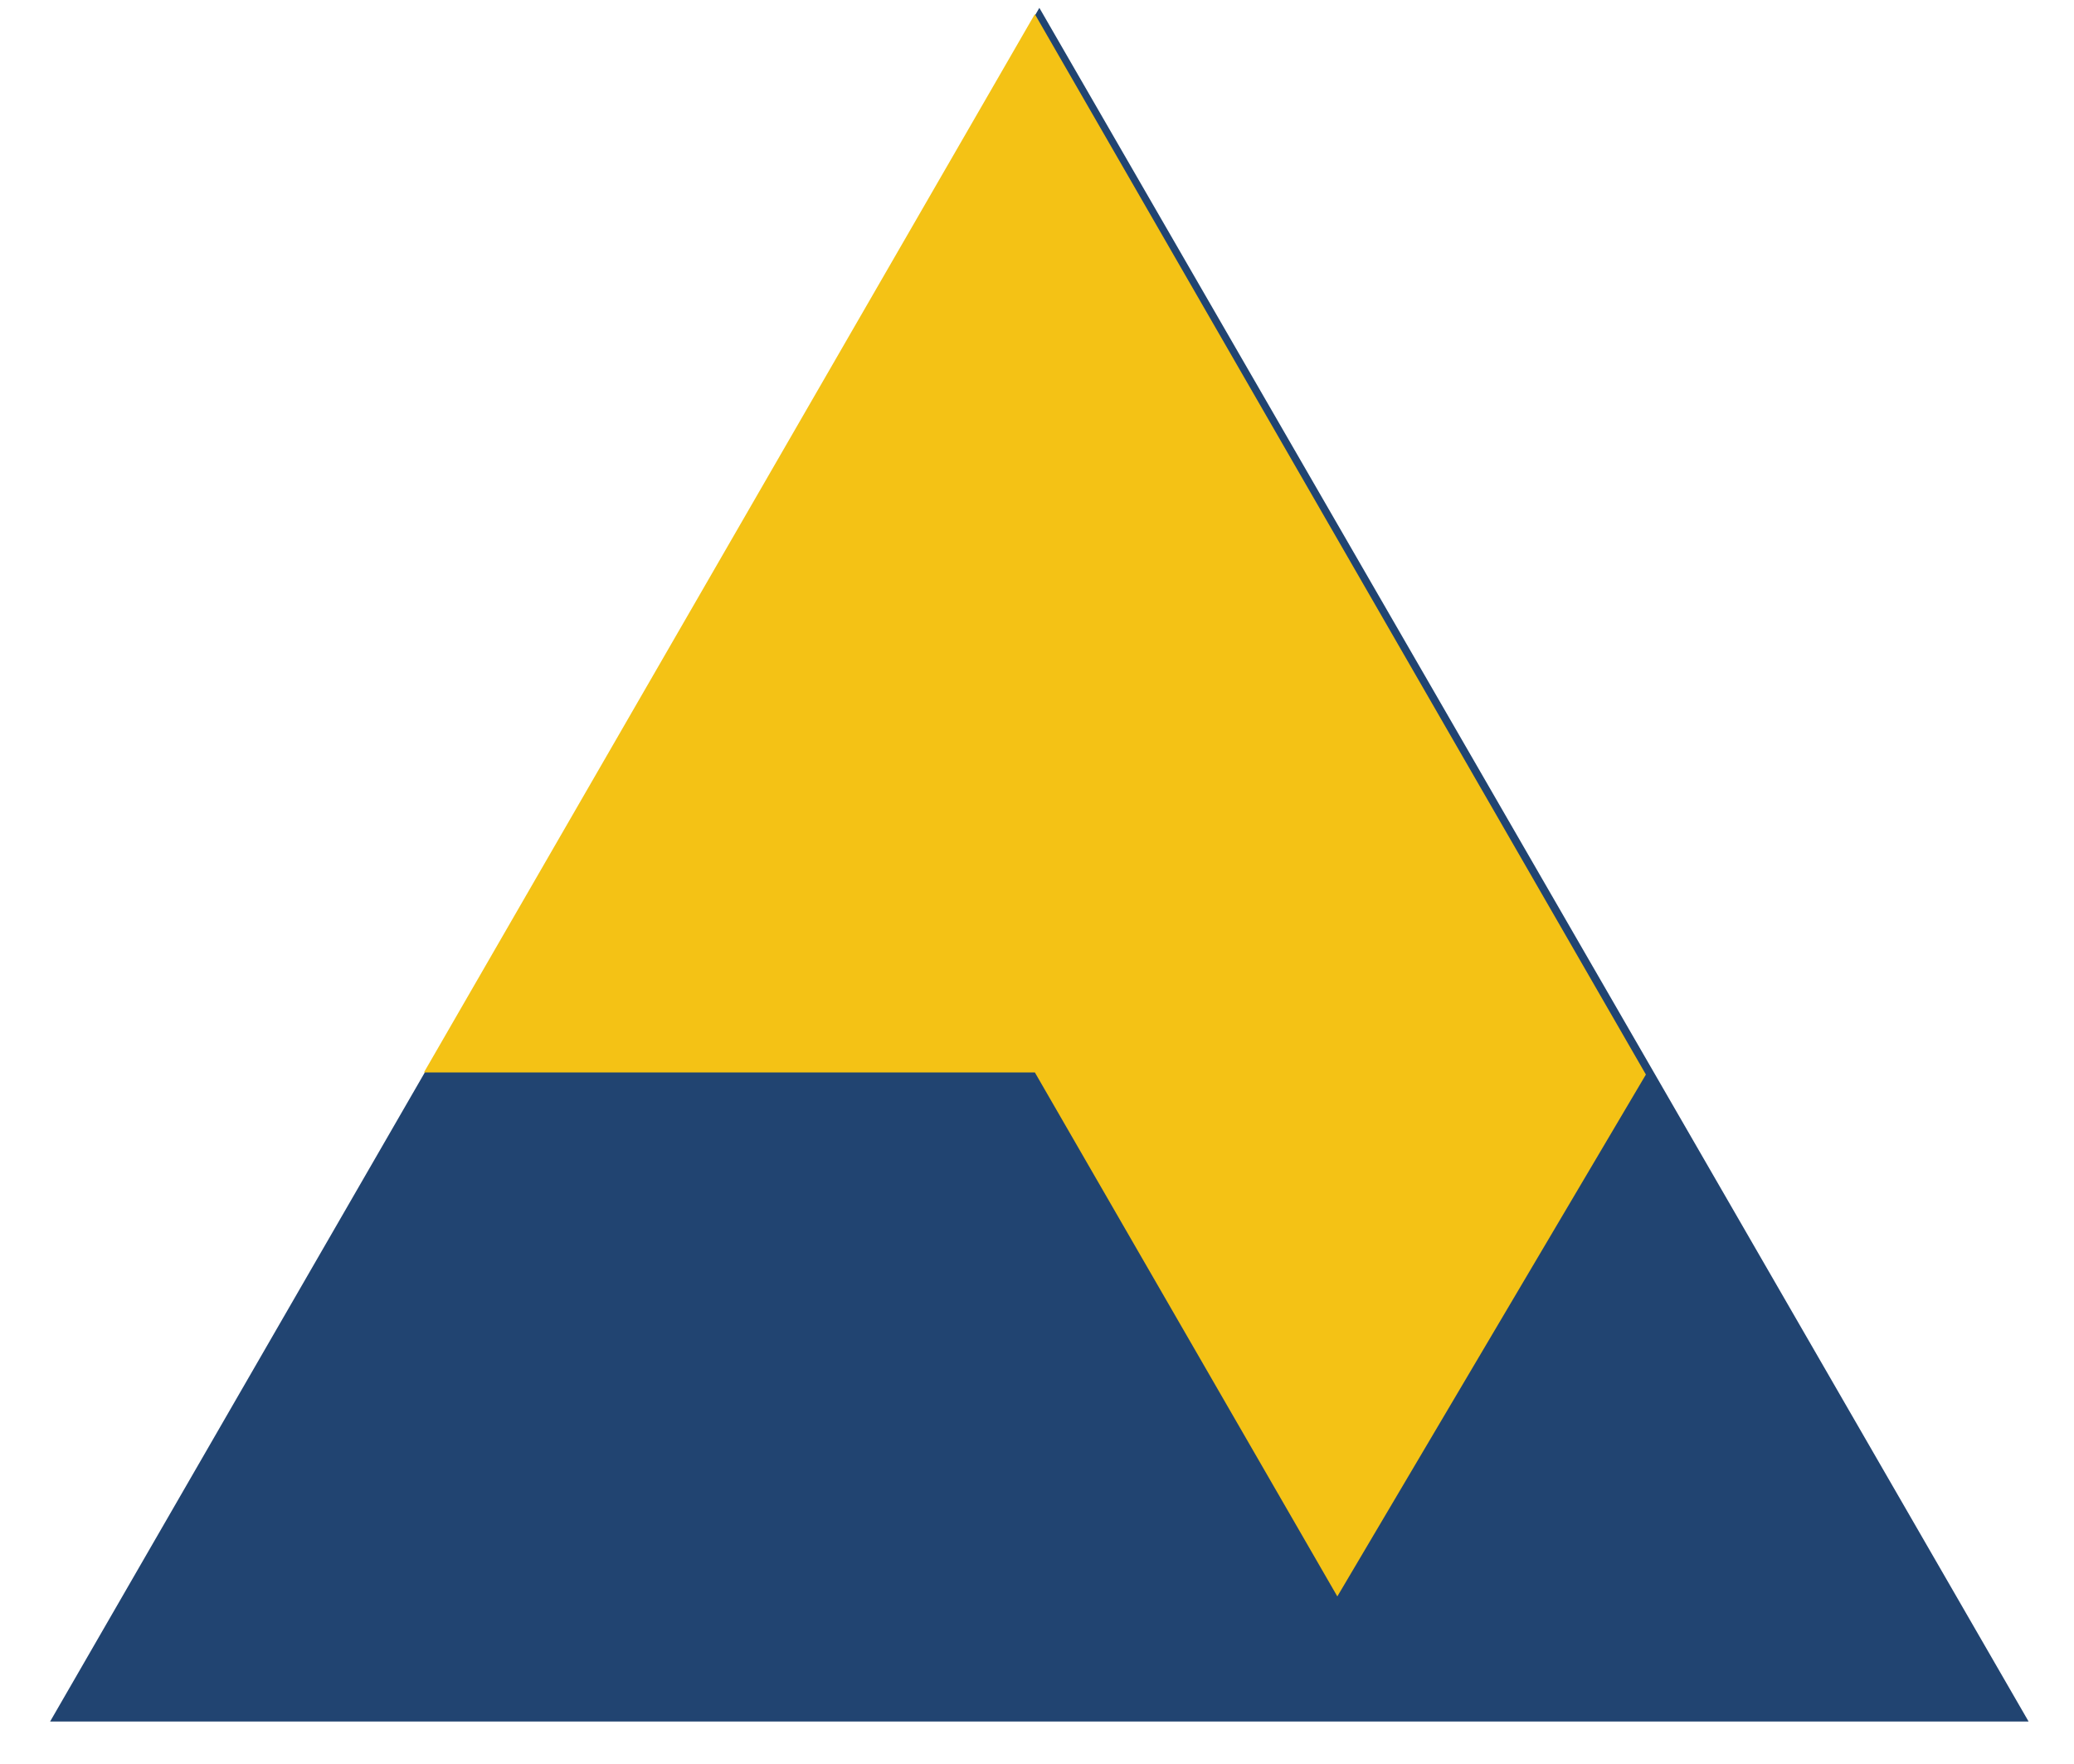 <?xml version="1.0" encoding="utf-8"?>
<!-- Generator: Adobe Illustrator 16.0.0, SVG Export Plug-In . SVG Version: 6.00 Build 0)  -->
<!DOCTYPE svg PUBLIC "-//W3C//DTD SVG 1.1//EN" "http://www.w3.org/Graphics/SVG/1.1/DTD/svg11.dtd">
<svg version="1.1" xmlns="http://www.w3.org/2000/svg" xmlns:xlink="http://www.w3.org/1999/xlink" x="0px" y="0px" width="147px"
	 height="125px" viewBox="0 0 147 125" enable-background="new 0 0 147 125" xml:space="preserve">
<g id="Triangles">
	<polygon fill="#214471" points="3.551,122 73.667,0.556 143.783,122 	"/>
	<polygon fill="#F4C215" points="73.348,1.001 30.047,76 73.349,76 94.787,113.133 116.657,76.149 116.657,76.149 	"/>
</g>
<g id="SUCCESS" display="none">
	<path display="inline" stroke="#FFFFFF" stroke-miterlimit="10" d="M25.581,36.215c1.824,1.551,3.994,2.336,6.509,2.357
		c2.977-0.044,4.486-1.142,4.527-3.295c0.022-1.764-0.973-2.824-2.984-3.182c-0.922-0.13-1.934-0.276-3.032-0.438
		c-1.971-0.335-3.468-1.087-4.494-2.256c-1.058-1.202-1.588-2.663-1.588-4.384c0-2.066,0.665-3.733,1.994-4.998
		c1.286-1.256,3.112-1.896,5.478-1.916c2.846,0.064,5.321,0.879,7.424,2.442l-1.933,2.943c-1.72-1.17-3.61-1.776-5.675-1.819
		c-1.069,0-1.96,0.275-2.672,0.827c-0.744,0.574-1.127,1.429-1.147,2.564c0,0.683,0.257,1.3,0.77,1.851
		c0.514,0.563,1.336,0.952,2.467,1.169c0.629,0.109,1.487,0.233,2.577,0.373c2.147,0.304,3.734,1.1,4.761,2.387
		c1.016,1.266,1.524,2.737,1.524,4.415c-0.115,4.524-2.794,6.819-8.037,6.884c-3.391,0-6.306-1.076-8.744-3.228L25.581,36.215z"/>
	<path display="inline" stroke="#FFFFFF" stroke-miterlimit="10" d="M44.28,18.297h3.468v15.26c0.021,1.612,0.472,2.841,1.353,3.684
		c0.861,0.889,1.967,1.332,3.319,1.332c1.354,0,2.472-0.443,3.352-1.332c0.86-0.843,1.301-2.071,1.321-3.684v-15.26h3.468v15.635
		c-0.042,2.486-0.822,4.461-2.341,5.92c-1.529,1.503-3.463,2.266-5.8,2.288c-2.293-0.022-4.211-0.783-5.75-2.285
		c-1.572-1.458-2.368-3.43-2.39-5.913V18.297z"/>
	<path display="inline" stroke="#FFFFFF" stroke-miterlimit="10" d="M81.073,35.338c-0.503,2.192-1.461,3.876-2.876,5.052
		c-1.456,1.167-3.18,1.75-5.17,1.75c-1.802-0.044-3.303-0.499-4.507-1.362c-1.225-0.834-2.115-1.796-2.67-2.889
		c-0.167-0.355-0.319-0.697-0.455-1.021c-0.126-0.336-0.23-0.757-0.314-1.265c-0.157-0.952-0.235-2.78-0.235-5.483
		c0-2.745,0.079-4.584,0.236-5.514c0.167-0.93,0.424-1.682,0.769-2.254c0.556-1.092,1.446-2.065,2.671-2.92
		c1.204-0.865,2.707-1.309,4.509-1.329c2.21,0.021,4.012,0.694,5.404,2.024c1.393,1.339,2.272,2.997,2.639,4.971h-3.682
		c-0.283-0.953-0.797-1.765-1.542-2.437c-0.776-0.64-1.72-0.972-2.831-0.992c-0.818,0.021-1.521,0.189-2.108,0.504
		c-0.599,0.324-1.081,0.731-1.448,1.219c-0.451,0.51-0.75,1.166-0.897,1.967c-0.167,0.845-0.251,2.434-0.251,4.761
		c0,2.331,0.084,3.906,0.252,4.73c0.146,0.824,0.445,1.49,0.896,1.999c0.368,0.487,0.851,0.883,1.449,1.188
		c0.587,0.356,1.29,0.535,2.108,0.535c1.952,0,3.411-1.078,4.376-3.234H81.073z"/>
	<path display="inline" stroke="#FFFFFF" stroke-miterlimit="10" d="M99.547,35.338c-0.504,2.192-1.462,3.876-2.877,5.052
		c-1.455,1.167-3.179,1.75-5.169,1.75c-1.802-0.044-3.304-0.499-4.508-1.362c-1.225-0.834-2.114-1.796-2.669-2.889
		c-0.168-0.355-0.32-0.697-0.455-1.021c-0.126-0.336-0.231-0.757-0.315-1.265c-0.157-0.952-0.235-2.78-0.235-5.483
		c0-2.745,0.079-4.584,0.236-5.514c0.168-0.93,0.424-1.682,0.77-2.254c0.555-1.092,1.445-2.065,2.671-2.92
		c1.203-0.865,2.707-1.309,4.508-1.329c2.21,0.021,4.012,0.694,5.404,2.024c1.394,1.339,2.273,2.997,2.64,4.971h-3.682
		c-0.284-0.953-0.798-1.765-1.543-2.437c-0.775-0.64-1.72-0.972-2.831-0.992c-0.818,0.021-1.521,0.189-2.108,0.504
		c-0.599,0.324-1.081,0.731-1.448,1.219c-0.451,0.51-0.749,1.166-0.896,1.967c-0.168,0.845-0.252,2.434-0.252,4.761
		c0,2.331,0.084,3.906,0.252,4.73c0.147,0.824,0.445,1.49,0.896,1.999c0.368,0.487,0.851,0.883,1.449,1.188
		c0.588,0.356,1.291,0.535,2.109,0.535c1.951,0,3.411-1.078,4.376-3.234H99.547z"/>
	<path display="inline" stroke="#FFFFFF" stroke-miterlimit="10" d="M102.57,18.297h14.632v3.373h-11.164v6.765h9.529v3.177h-9.529
		v6.961h11.164v3.372H102.57V18.297z"/>
	<path display="inline" stroke="#FFFFFF" stroke-miterlimit="10" d="M121.327,36.216c1.823,1.55,3.994,2.335,6.509,2.356
		c2.977-0.044,4.485-1.141,4.527-3.295c0.021-1.764-0.973-2.823-2.984-3.182c-0.923-0.13-1.934-0.276-3.032-0.438
		c-1.971-0.334-3.469-1.087-4.494-2.255c-1.059-1.202-1.589-2.662-1.589-4.384c0-2.067,0.666-3.734,1.994-4.999
		c1.287-1.256,3.112-1.896,5.478-1.916c2.847,0.064,5.321,0.879,7.425,2.442l-1.933,2.943c-1.72-1.17-3.611-1.776-5.676-1.819
		c-1.069,0-1.96,0.275-2.672,0.828c-0.743,0.573-1.127,1.429-1.147,2.563c0,0.684,0.257,1.3,0.771,1.851
		c0.514,0.564,1.335,0.952,2.467,1.169c0.628,0.109,1.487,0.233,2.577,0.373c2.147,0.304,3.734,1.1,4.76,2.387
		c1.017,1.268,1.524,2.739,1.524,4.416c-0.114,4.523-2.793,6.818-8.036,6.883c-3.391,0-6.306-1.076-8.744-3.228L121.327,36.216z"/>
	<path display="inline" stroke="#FFFFFF" stroke-miterlimit="10" d="M140.384,36.216c1.823,1.55,3.994,2.335,6.509,2.356
		c2.977-0.044,4.485-1.141,4.528-3.295c0.021-1.764-0.974-2.823-2.986-3.182c-0.922-0.13-1.933-0.276-3.031-0.438
		c-1.971-0.334-3.469-1.087-4.494-2.255c-1.059-1.202-1.588-2.662-1.588-4.384c0-2.067,0.665-3.734,1.993-4.999
		c1.287-1.256,3.113-1.896,5.479-1.916c2.847,0.064,5.32,0.879,7.424,2.442l-1.933,2.943c-1.719-1.17-3.611-1.776-5.675-1.819
		c-1.069,0-1.96,0.275-2.673,0.828c-0.743,0.573-1.127,1.429-1.147,2.563c0,0.684,0.257,1.3,0.771,1.851
		c0.514,0.564,1.335,0.952,2.467,1.169c0.628,0.109,1.486,0.233,2.577,0.373c2.148,0.304,3.734,1.1,4.761,2.387
		c1.016,1.268,1.524,2.739,1.524,4.416c-0.115,4.523-2.794,6.818-8.036,6.883c-3.392,0-6.307-1.076-8.745-3.228L140.384,36.216z"/>
</g>
<g id="ALASKA" display="none">
	<path display="inline" stroke="#FFFFFF" stroke-miterlimit="10" d="M61.125,46.009h4.295v25.35c0,1.008,0.537,1.512,1.612,1.512
		h1.488v4.17h-1.916c-1.566,0-2.857-0.402-3.873-1.208c-1.071-0.82-1.607-2.198-1.607-4.134V46.009z"/>
	<path display="inline" stroke="#FFFFFF" stroke-miterlimit="10" d="M82.601,74.827h-0.083c-0.398,0.752-1.017,1.305-1.854,1.659
		c-0.824,0.369-1.964,0.554-3.42,0.554c-2.39-0.029-4.231-0.682-5.522-1.958c-1.36-1.249-2.04-2.845-2.04-4.788
		c0-1.858,0.59-3.397,1.771-4.618c1.182-1.248,2.912-1.887,5.193-1.915h5.955V61.43c0.028-1.953-1.436-2.901-4.391-2.845
		c-1.072,0-1.917,0.114-2.536,0.342c-0.646,0.271-1.155,0.728-1.525,1.369l-3.381-2.663c1.634-2.202,4.044-3.273,7.23-3.218
		c2.691-0.027,4.84,0.497,6.447,1.575c1.606,1.106,2.423,3.009,2.451,5.704v15.09h-4.295V74.827z M82.601,67.418h-5.163
		c-2.506,0.057-3.745,0.944-3.717,2.662c0,0.752,0.323,1.392,0.971,1.917c0.619,0.582,1.645,0.873,3.077,0.873
		c1.803,0.028,3.076-0.191,3.82-0.66c0.674-0.469,1.012-1.533,1.012-3.195V67.418z"/>
	<path display="inline" stroke="#FFFFFF" stroke-miterlimit="10" d="M91.281,70.037c1.75,1.889,4.01,2.833,6.78,2.833
		c1.24,0,2.253-0.248,3.039-0.745c0.786-0.496,1.178-1.191,1.178-2.086c0-0.795-0.234-1.348-0.702-1.66
		c-0.482-0.326-1.123-0.504-1.921-0.532l-3.801-0.341c-1.804-0.17-3.27-0.794-4.399-1.873c-1.157-1.05-1.749-2.519-1.776-4.406
		c0.027-2.271,0.805-3.973,2.331-5.108c1.486-1.135,3.37-1.703,5.653-1.703c0.99,0,1.877,0.064,2.661,0.192
		c0.784,0.142,1.52,0.34,2.208,0.595c1.32,0.554,2.503,1.298,3.549,2.234l-2.665,3.211c-0.827-0.615-1.702-1.124-2.624-1.525
		c-0.909-0.357-1.956-0.537-3.14-0.537c-1.35,0-2.293,0.249-2.831,0.746c-0.564,0.497-0.847,1.137-0.847,1.918
		c-0.029,0.497,0.185,0.931,0.64,1.3c0.413,0.412,1.143,0.675,2.189,0.788l3.553,0.277c2.23,0.171,3.842,0.866,4.833,2.088
		c0.922,1.194,1.384,2.707,1.384,4.539c-0.028,2.146-0.873,3.801-2.537,4.966c-1.65,1.193-3.76,1.804-6.331,1.833
		c-3.492,0-6.633-1.319-9.424-3.957L91.281,70.037z"/>
	<path display="inline" stroke="#FFFFFF" stroke-miterlimit="10" d="M108.661,46.009h4.295v19.303h0.09l8.229-10.363h5.156
		l-7.383,8.619l8.394,13.473h-5.406l-5.695-10.32l-3.384,3.958v6.362h-4.295V46.009z"/>
	<path display="inline" stroke="#FFFFFF" stroke-miterlimit="10" d="M138.565,74.827h-0.083c-0.398,0.752-1.017,1.305-1.854,1.659
		c-0.824,0.369-1.964,0.554-3.42,0.554c-2.39-0.029-4.231-0.682-5.522-1.958c-1.36-1.249-2.04-2.845-2.04-4.788
		c0-1.858,0.59-3.397,1.771-4.618c1.182-1.248,2.912-1.887,5.193-1.915h5.955V61.43c0.028-1.953-1.436-2.901-4.391-2.845
		c-1.072,0-1.917,0.114-2.536,0.342c-0.646,0.271-1.155,0.728-1.525,1.369l-3.381-2.663c1.634-2.202,4.044-3.273,7.23-3.218
		c2.691-0.027,4.84,0.497,6.447,1.575c1.606,1.106,2.423,3.009,2.451,5.704v15.09h-4.295V74.827z M138.565,67.418h-5.163
		c-2.506,0.057-3.745,0.944-3.717,2.662c0,0.752,0.323,1.392,0.971,1.917c0.619,0.582,1.645,0.873,3.077,0.873
		c1.803,0.028,3.076-0.191,3.82-0.66c0.674-0.469,1.012-1.533,1.012-3.195V67.418z"/>
	<path display="inline" d="M52.204,68.843H40.804l5.809-20.129l12.722,27.069h-4.803L52.204,68.843z M50.905,64.676L46.555,51.1
		h-0.083l-4.349,13.576H50.905z"/>
</g>
</svg>
